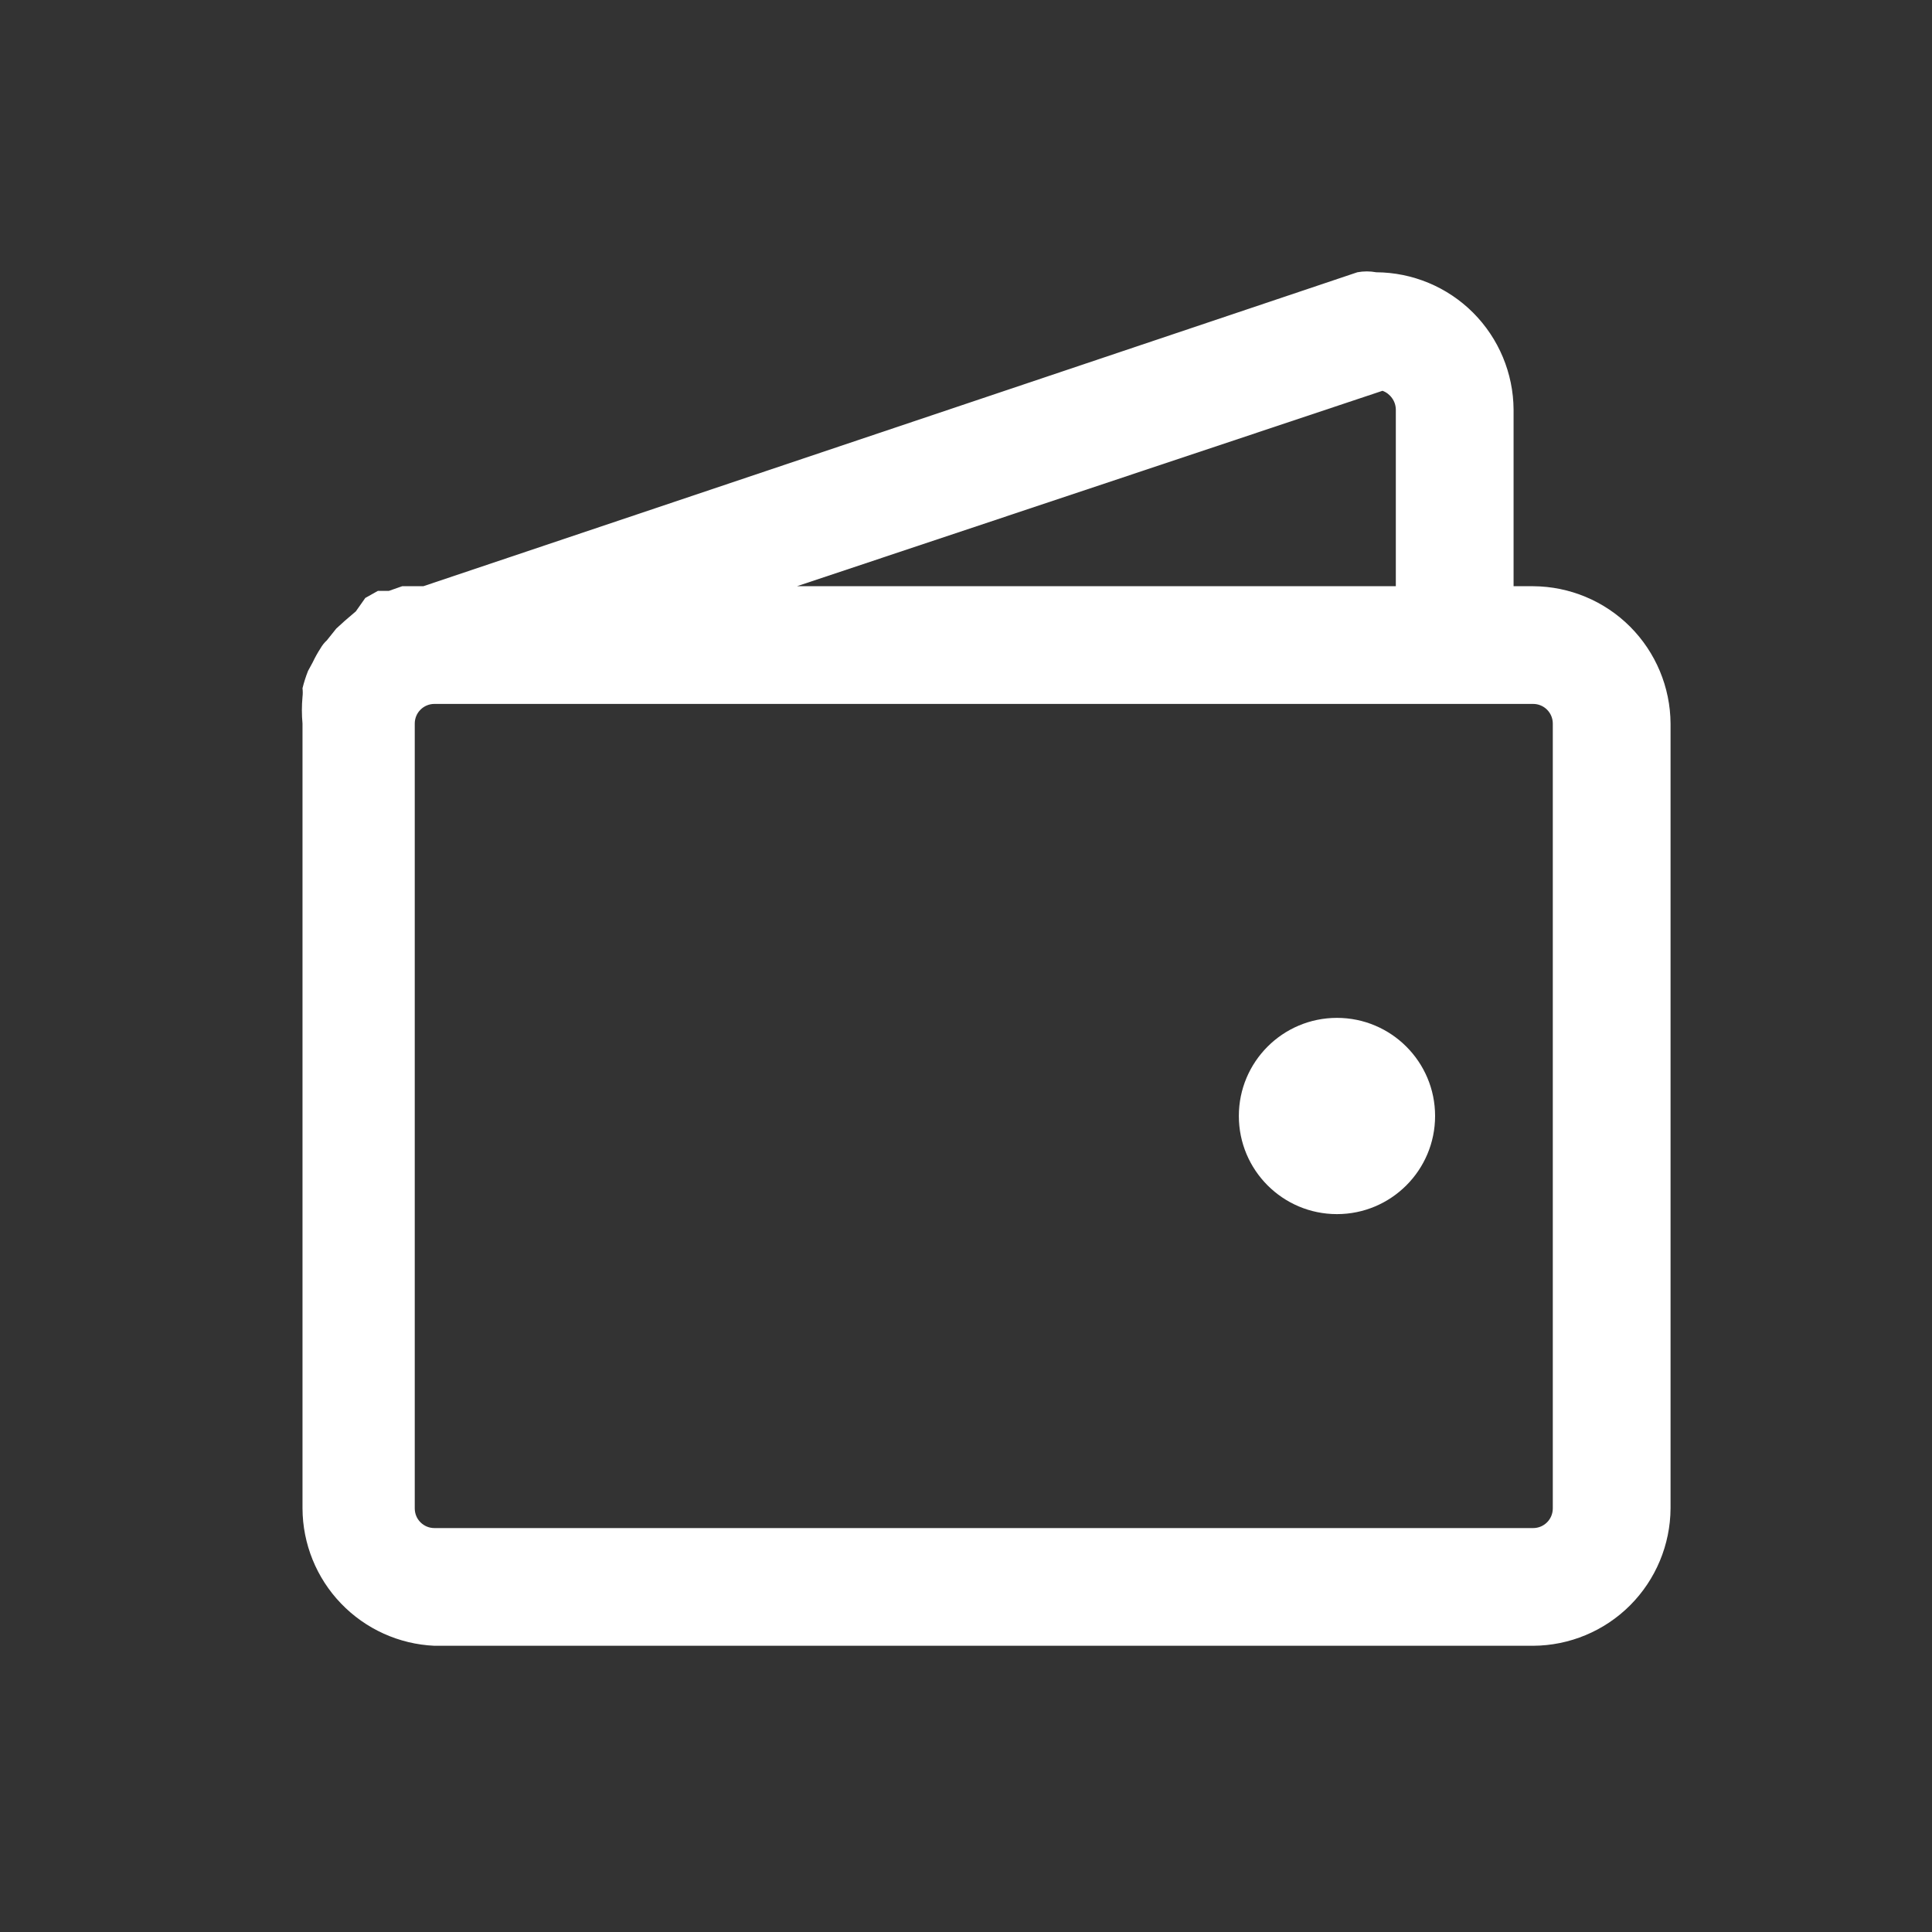 <svg width="40" height="40" viewBox="0 0 40 40" fill="none" xmlns="http://www.w3.org/2000/svg">
<rect x="0" y="0" width="40" height="40" fill="#333333" stroke="none"/>
<path d="M31.743 12.137H31.337V8.48C31.332 7.728 31.031 7.007 30.499 6.474C29.967 5.942 29.246 5.641 28.493 5.637C28.364 5.613 28.232 5.613 28.103 5.637L8.765 12.137H8.587H8.327L8.05 12.234H7.823L7.563 12.38L7.368 12.657L7.14 12.852L6.962 13.014L6.767 13.258C6.715 13.305 6.671 13.36 6.637 13.421C6.576 13.514 6.522 13.612 6.474 13.713L6.377 13.892C6.331 14.008 6.293 14.128 6.263 14.249C6.27 14.309 6.27 14.369 6.263 14.428C6.246 14.612 6.246 14.797 6.263 14.98V31.23C6.266 31.964 6.551 32.669 7.06 33.198C7.568 33.727 8.26 34.041 8.993 34.074H31.743C32.496 34.07 33.217 33.769 33.749 33.237C34.281 32.704 34.582 31.983 34.587 31.23V14.98C34.582 14.228 34.281 13.507 33.749 12.974C33.217 12.442 32.496 12.141 31.743 12.137ZM28.623 8.091C28.703 8.12 28.772 8.173 28.821 8.243C28.871 8.312 28.898 8.395 28.899 8.48V12.137H16.5L28.623 8.091ZM32.149 31.23C32.149 31.338 32.106 31.442 32.03 31.518C31.954 31.594 31.851 31.637 31.743 31.637H8.993C8.885 31.637 8.782 31.594 8.706 31.518C8.629 31.442 8.587 31.338 8.587 31.23V14.98C8.587 14.873 8.629 14.769 8.706 14.693C8.782 14.617 8.885 14.574 8.993 14.574H31.743C31.851 14.574 31.954 14.617 32.03 14.693C32.106 14.769 32.149 14.873 32.149 14.98V31.23Z" fill="white"/>
<path d="M27.68 25.137C28.802 25.137 29.712 24.227 29.712 23.105C29.712 21.984 28.802 21.074 27.68 21.074C26.558 21.074 25.649 21.984 25.649 23.105C25.649 24.227 26.558 25.137 27.68 25.137Z" fill="white"/>
</svg>
